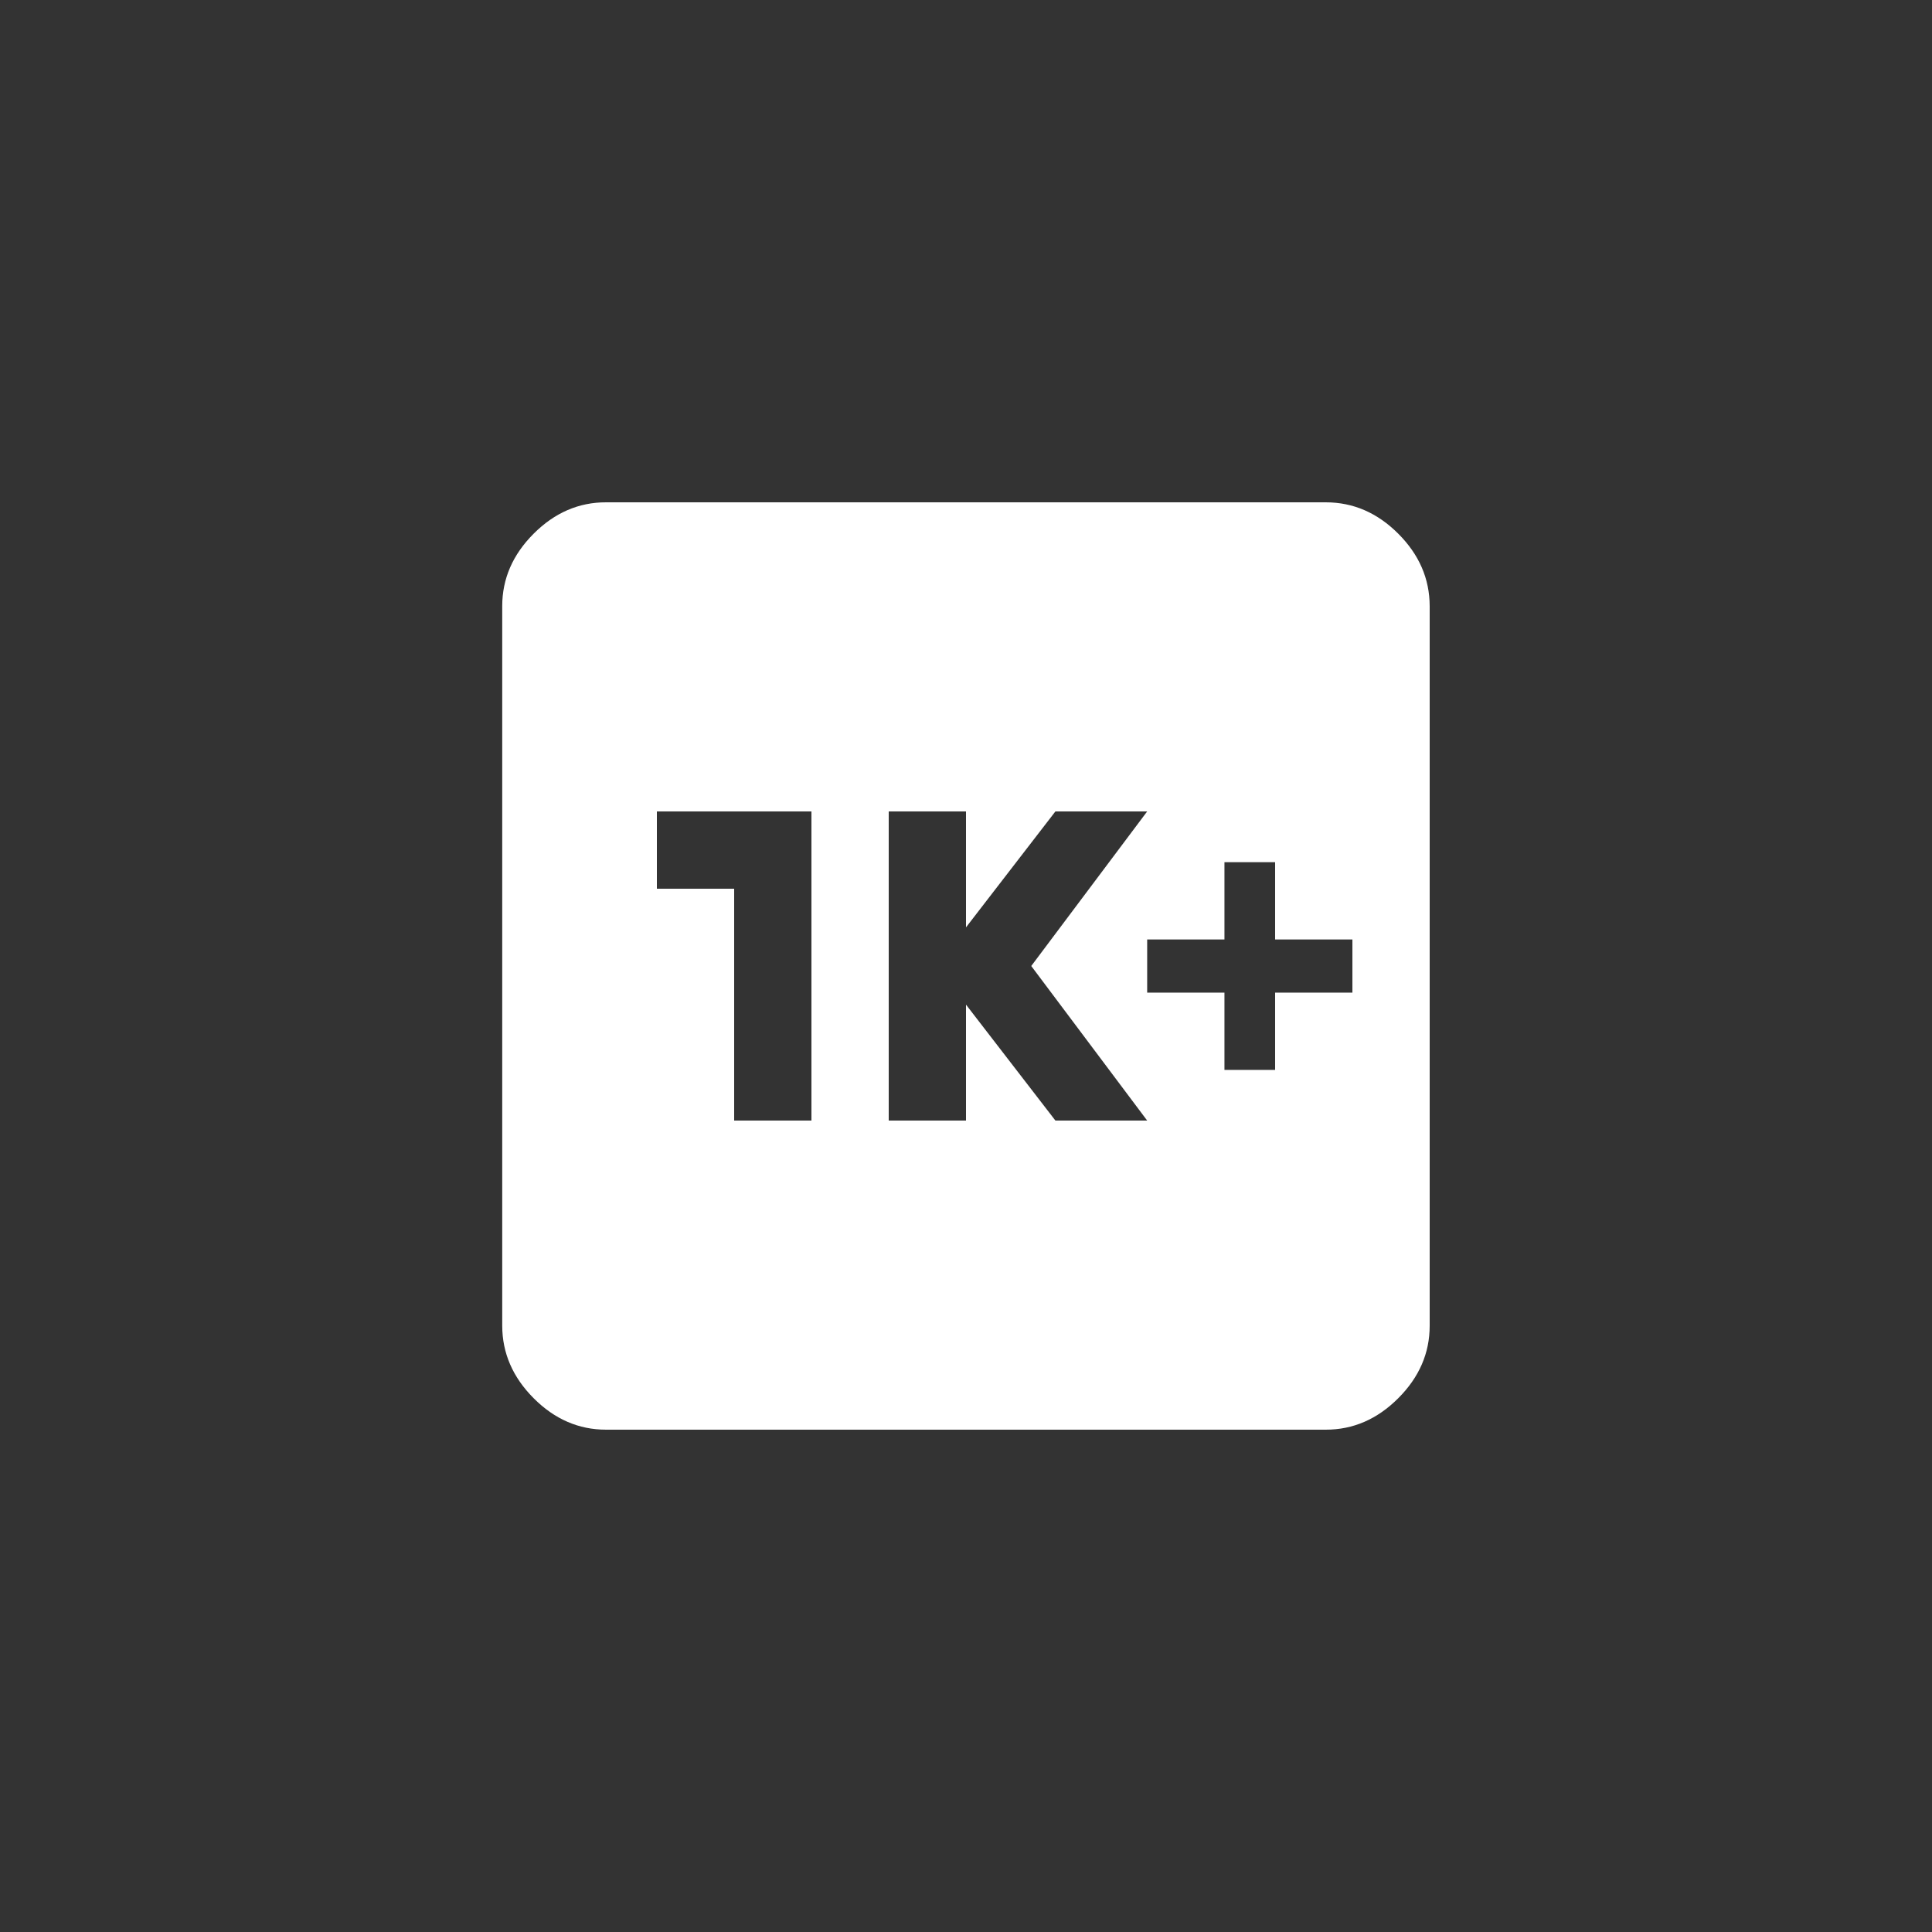 <!-- Generated by IcoMoon.io -->
<svg version="1.1" xmlns="http://www.w3.org/2000/svg" width="40" height="40" viewBox="0 0 40 40">
<rect x="0" y="0" width="40" height="40" fill="#333333" stroke="none"/>
<title>mt-k_plus</title>
<path fill="#fff" d="M28 20.551v-1.1h-1.6v-1.6h-1.049v1.6h-1.6v1.1h1.6v1.6h1.049v-1.6h1.6zM21.851 23.2h1.9l-2.4-3.2 2.4-3.2h-1.9l-1.851 2.4v-2.4h-1.6v6.4h1.6v-2.4zM16.8 23.2v-6.4h-3.2v1.6h1.6v4.8h1.6zM27.449 10.4q0.851 0 1.5 0.649t0.651 1.5v14.9q0 0.849-0.651 1.5t-1.5 0.651h-14.9q-0.851 0-1.5-0.651t-0.651-1.5v-14.9q0-0.849 0.651-1.5t1.5-0.649h14.9z"></path>
</svg>
